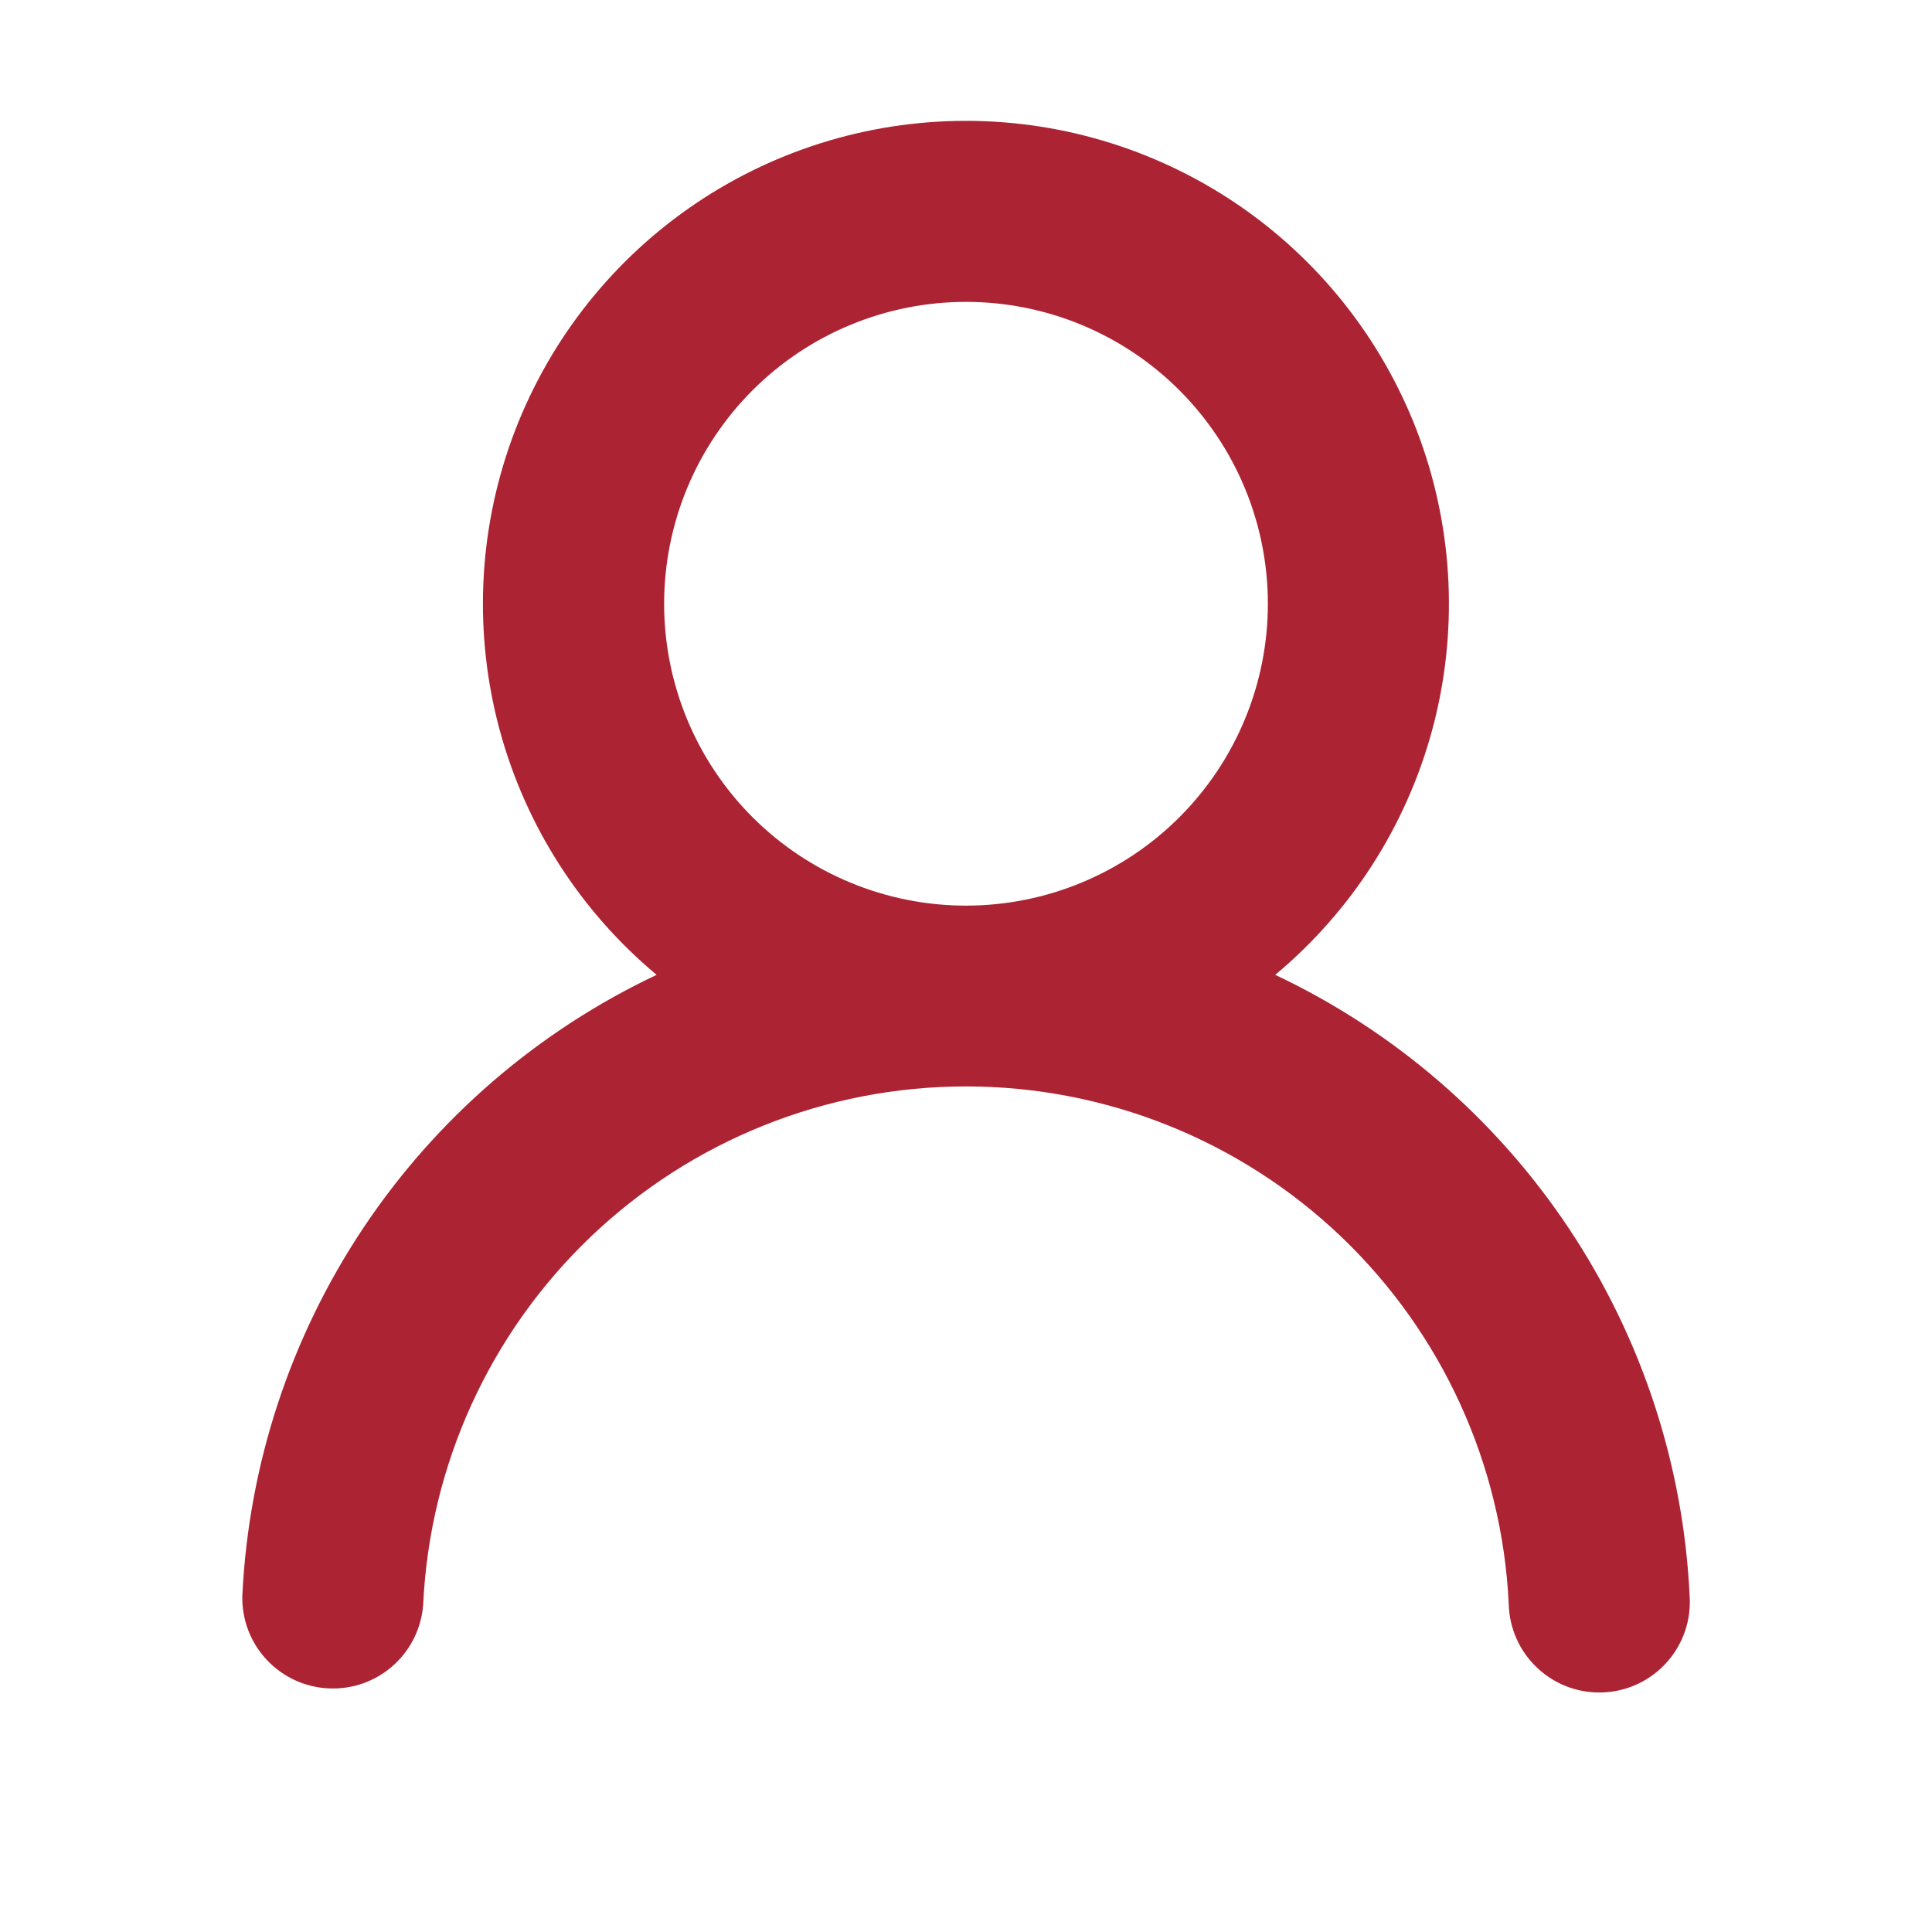 <svg width="25" height="25" viewBox="0 0 40 40" fill="none" xmlns="http://www.w3.org/2000/svg">
<path fill-rule="evenodd" clip-rule="evenodd" d="M26.25 12.5C26.25 14.158 25.591 15.747 24.419 16.919C23.247 18.091 21.657 18.75 20 18.75C18.342 18.75 16.752 18.091 15.58 16.919C14.408 15.747 13.75 14.158 13.75 12.5C13.75 10.842 14.408 9.253 15.58 8.081C16.752 6.908 18.342 6.25 20 6.25C21.657 6.25 23.247 6.908 24.419 8.081C25.591 9.253 26.25 10.842 26.25 12.5ZM26.402 20.183C27.98 18.867 29.115 17.096 29.652 15.113C30.188 13.129 30.1 11.028 29.401 9.096C28.701 7.164 27.423 5.495 25.741 4.315C24.058 3.135 22.053 2.502 19.998 2.502C17.944 2.502 15.938 3.135 14.256 4.315C12.574 5.495 11.296 7.164 10.596 9.096C9.896 11.028 9.809 13.129 10.345 15.113C10.882 17.096 12.016 18.867 13.595 20.183C11.134 21.346 9.035 23.157 7.524 25.421C6.013 27.686 5.147 30.318 5.017 33.038C5.005 33.528 5.185 34.003 5.519 34.361C5.853 34.72 6.314 34.934 6.804 34.956C7.294 34.98 7.773 34.81 8.139 34.484C8.505 34.158 8.728 33.702 8.762 33.212C8.898 30.324 10.142 27.599 12.234 25.602C14.327 23.606 17.108 22.493 20 22.493C22.892 22.493 25.672 23.606 27.765 25.602C29.857 27.599 31.101 30.324 31.237 33.212C31.243 33.462 31.299 33.708 31.402 33.936C31.504 34.163 31.651 34.368 31.834 34.538C32.017 34.709 32.232 34.841 32.466 34.927C32.7 35.013 32.95 35.051 33.199 35.039C33.449 35.028 33.693 34.966 33.919 34.859C34.144 34.751 34.346 34.6 34.512 34.413C34.678 34.227 34.805 34.009 34.886 33.773C34.967 33.537 34.999 33.286 34.982 33.038C34.852 30.318 33.985 27.685 32.474 25.421C30.962 23.156 28.864 21.346 26.402 20.183Z" fill="#AC2333"/>
</svg>
